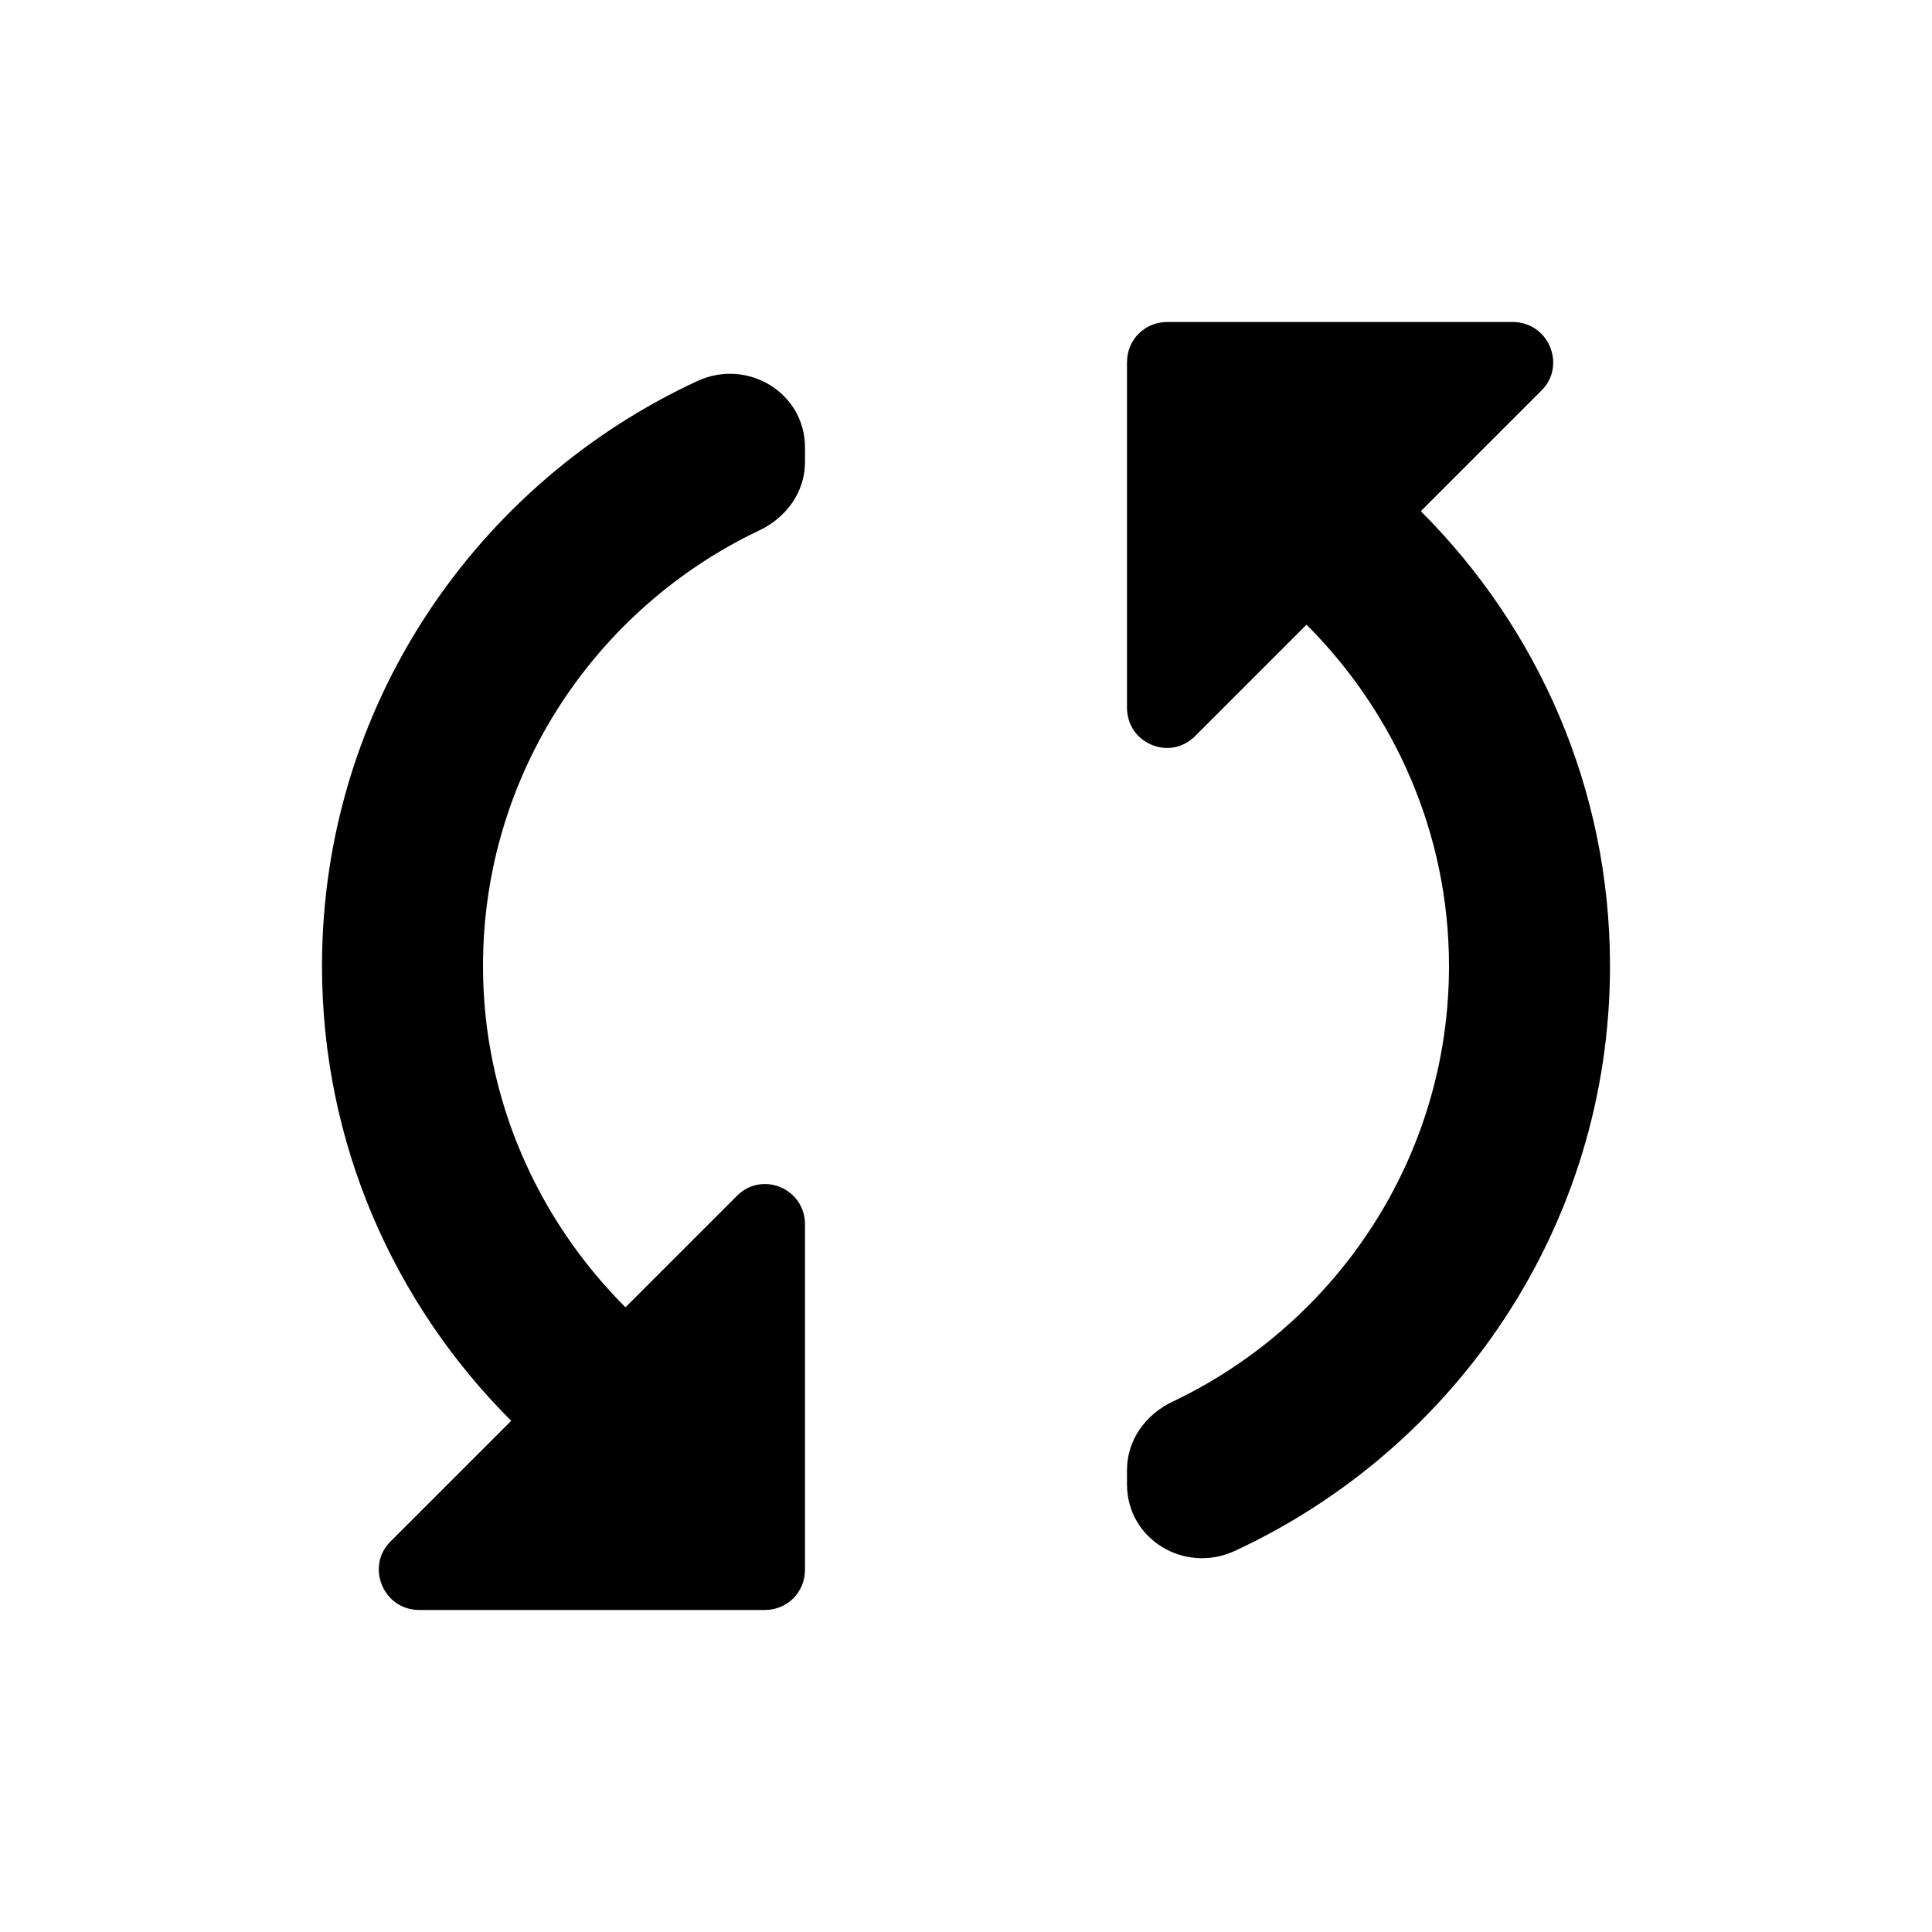 <svg xmlns="http://www.w3.org/2000/svg" viewBox="0 0 24 24"><path d="M4 12c0 2.21.9 4.2 2.35 5.65l-1.5 1.5c-.31.31-.09.85.36.85H9.5c.28 0 .5-.22.5-.5v-4.29c0-.45-.54-.67-.85-.35l-1.38 1.38C6.68 15.15 6 13.65 6 12c0-2.39 1.41-4.45 3.43-5.41.34-.16.57-.48.57-.85v-.18c0-.68-.71-1.11-1.33-.83C5.92 6 4 8.77 4 12zM18.79 4H14.5c-.28 0-.5.22-.5.5v4.29c0 .45.54.67.85.35l1.38-1.38C17.32 8.85 18 10.35 18 12c0 2.39-1.41 4.45-3.43 5.41-.34.16-.57.48-.57.85v.18c0 .68.71 1.11 1.33.83C18.08 18 20 15.23 20 12c0-2.21-.9-4.2-2.35-5.65l1.5-1.5c.31-.31.09-.85-.36-.85z"/></svg>
